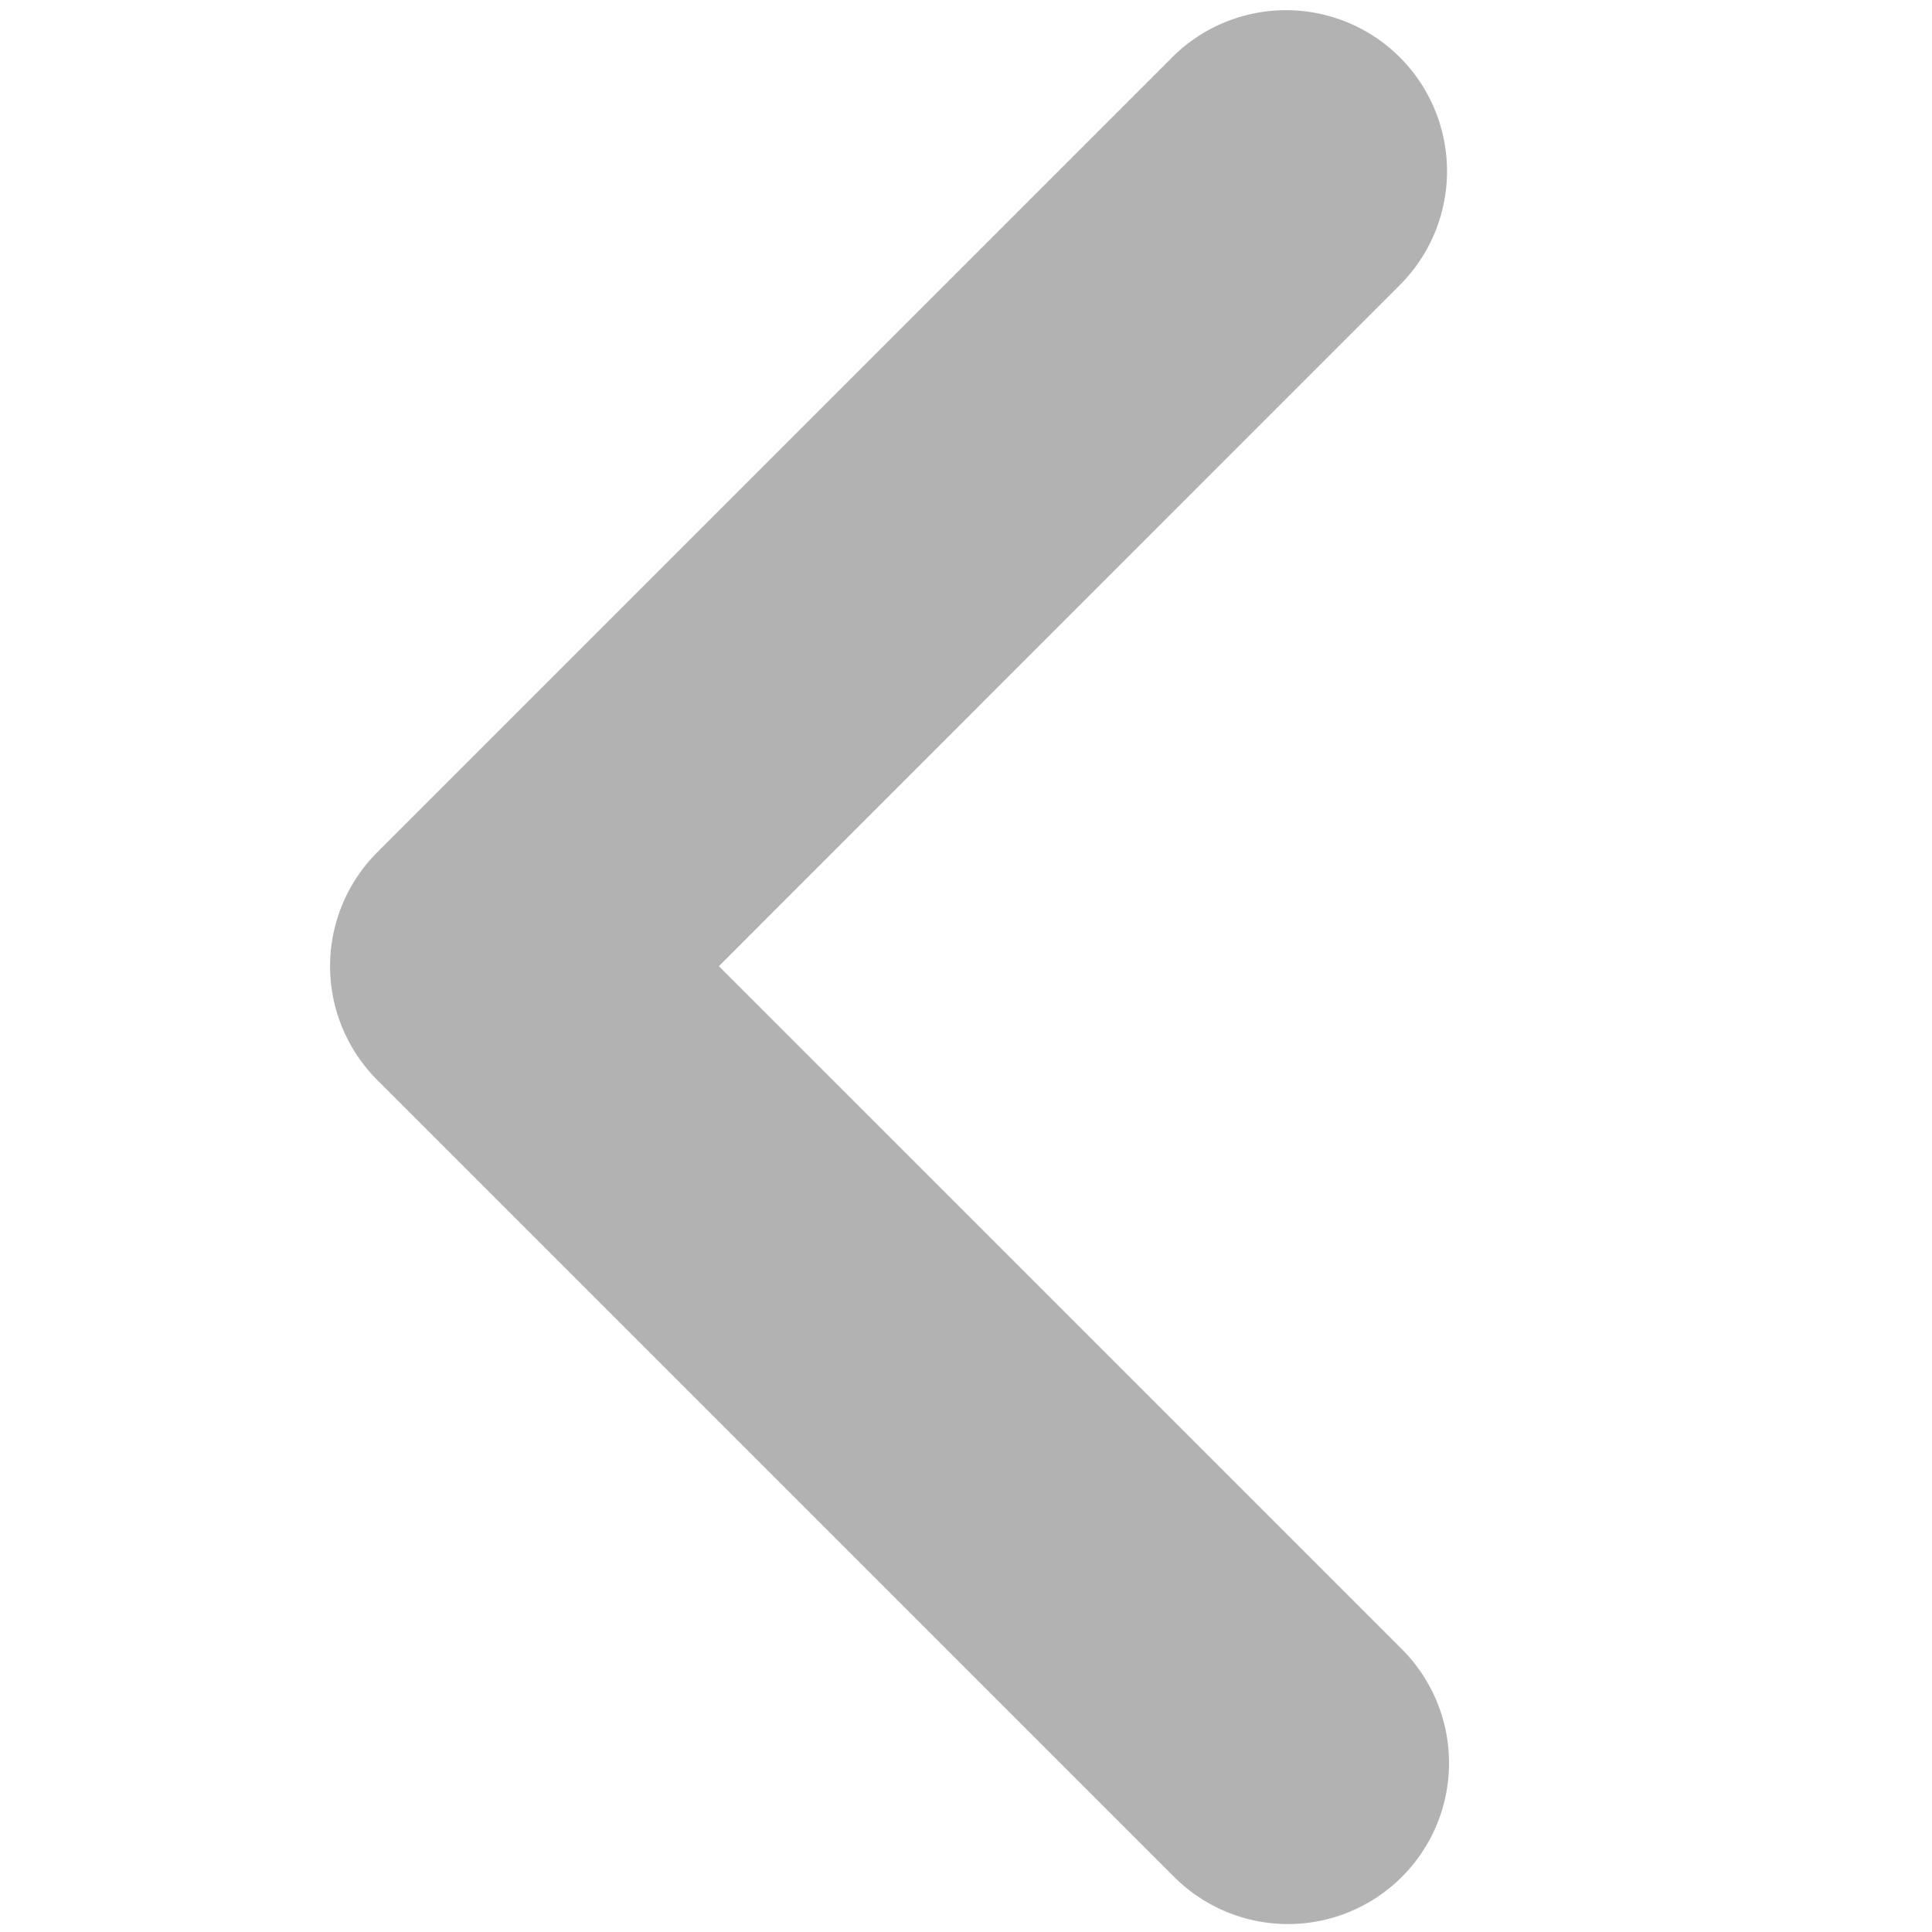<svg xmlns="http://www.w3.org/2000/svg" width="12" height="12" viewBox="0 0 12 12">
    <path data-name="패스 16558" d="m5.242.293-4.95 4.95a1 1 0 0 0 0 1.414l4.95 4.95a1 1 0 0 0 1.414-1.415L2.414 5.95l4.242-4.243A1 1 0 0 0 5.242.293" transform="translate(2.051 .051)" style="fill:#b2b2b2"/>
</svg>
